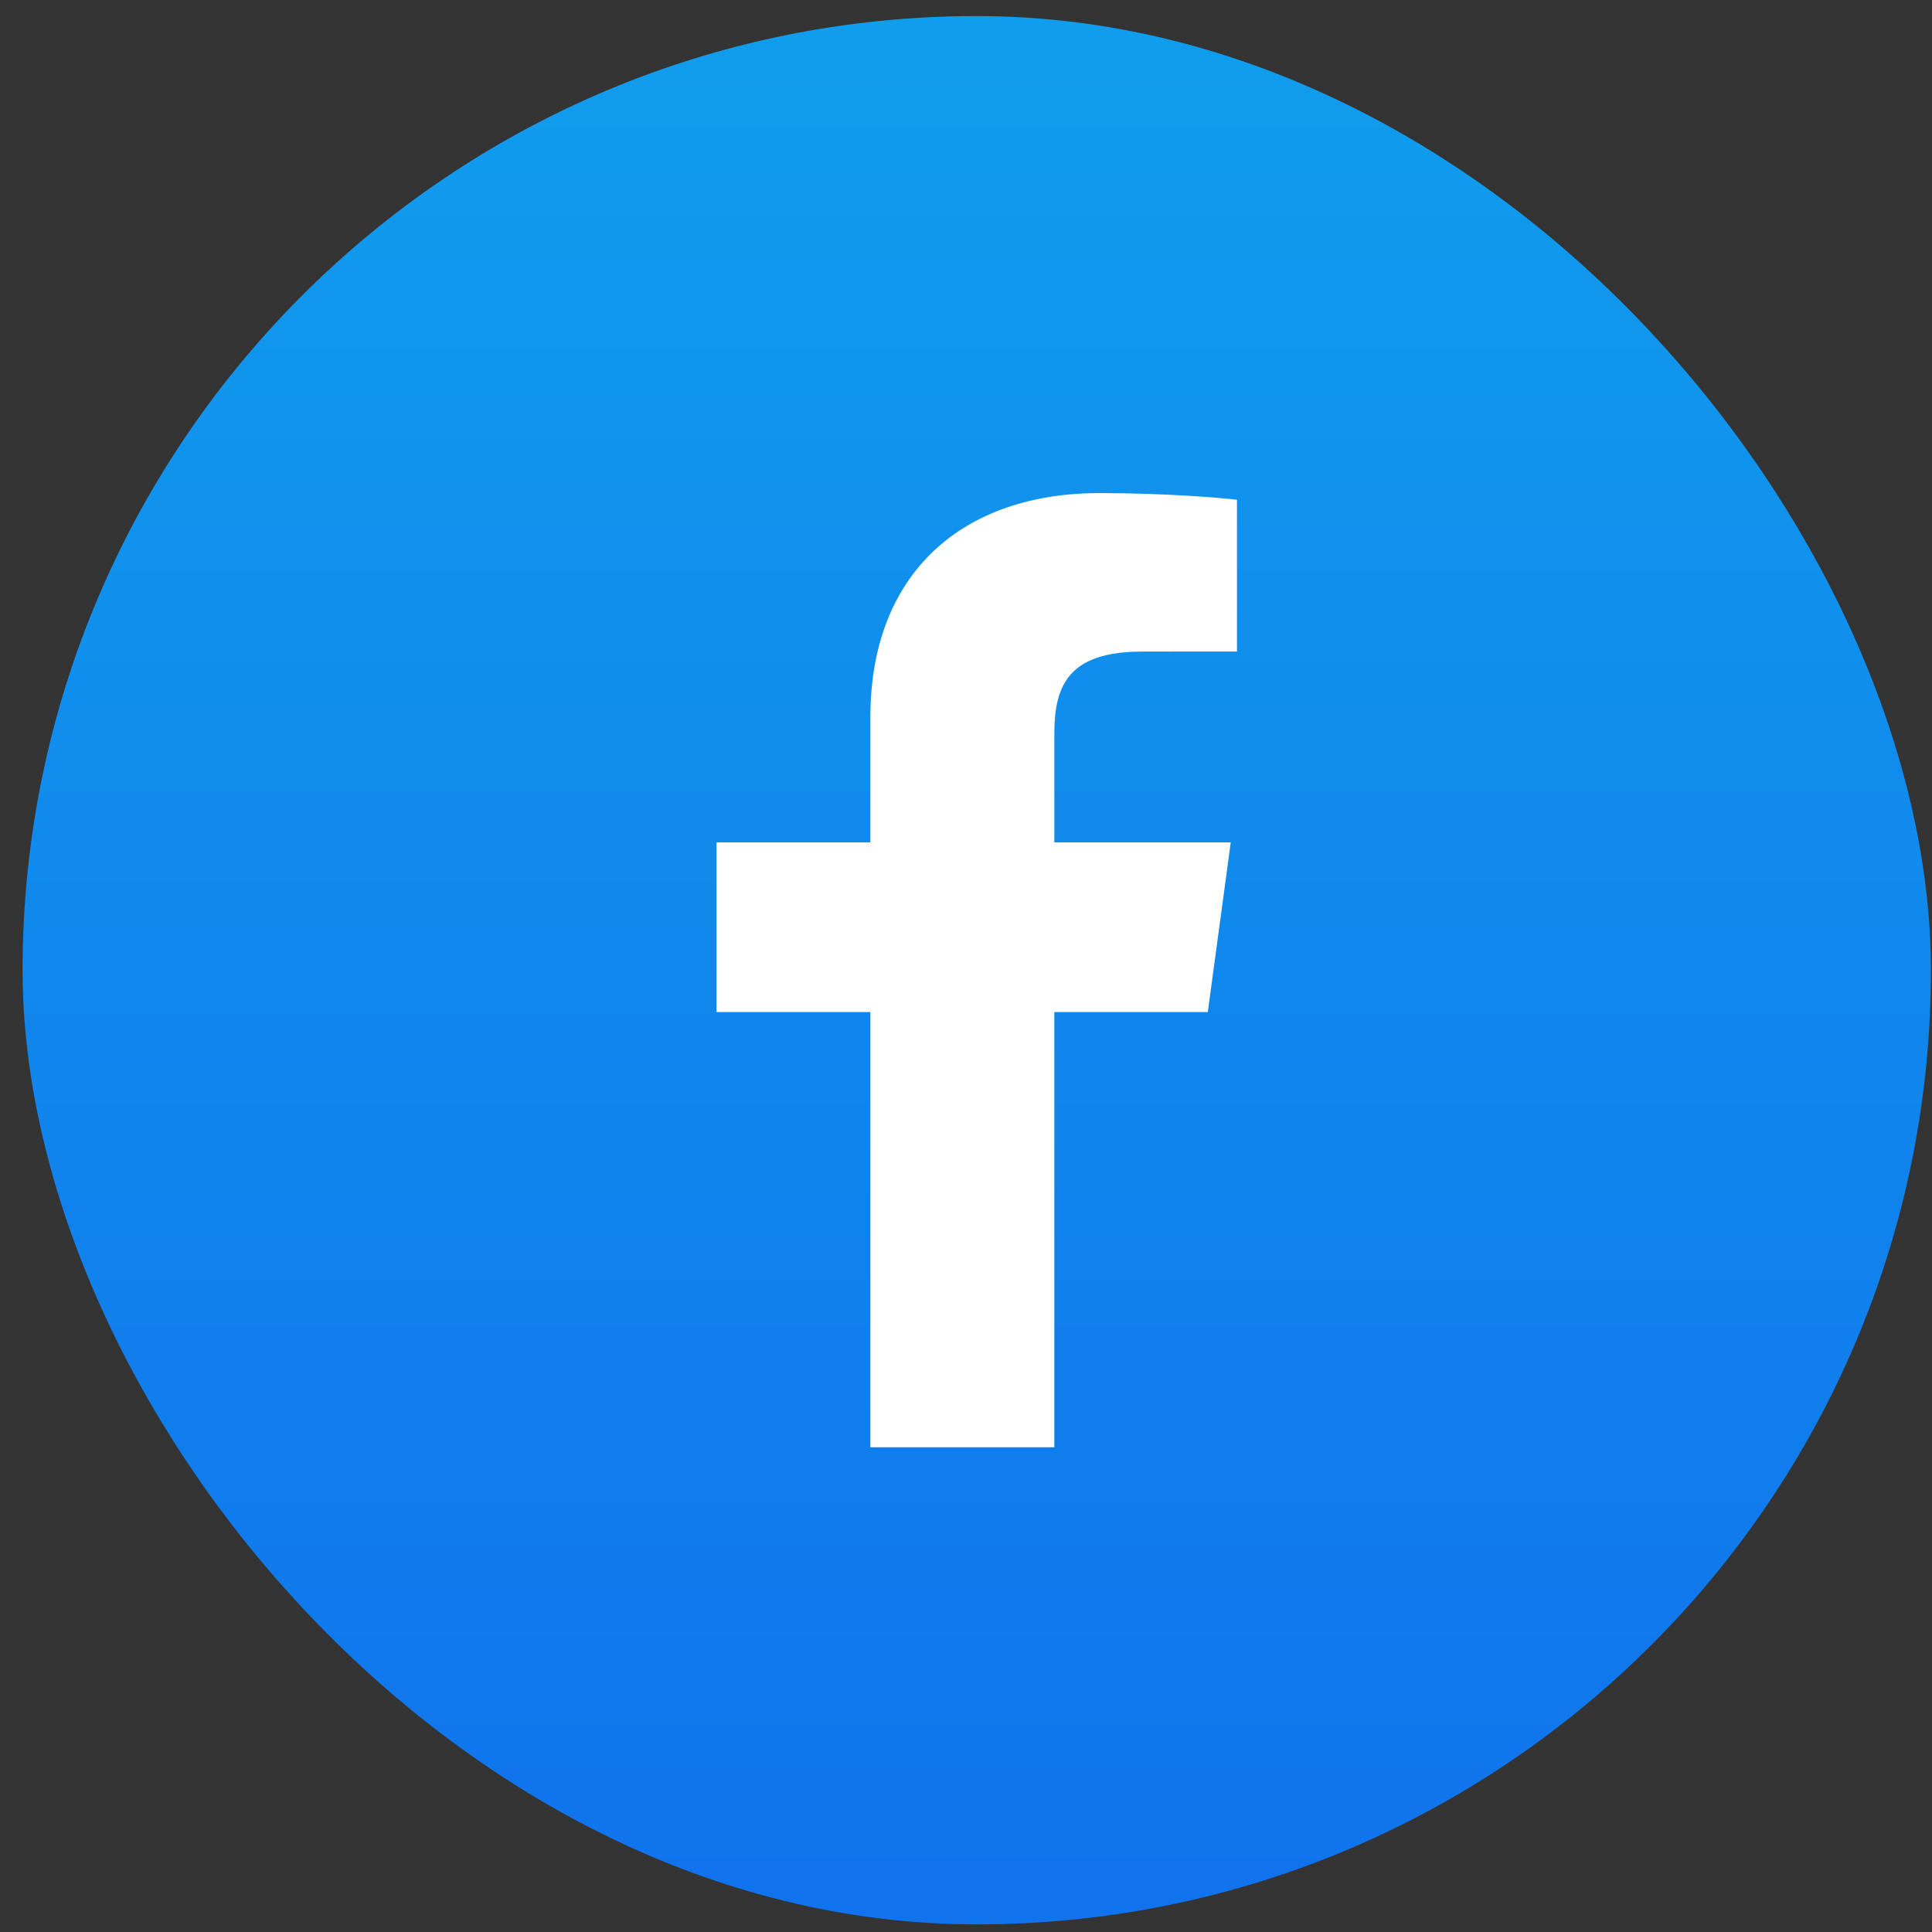 <svg width="32" height="32" viewBox="0 0 32 32" fill="none" xmlns="http://www.w3.org/2000/svg">
<rect x="0" y="0" width="32" height="32" fill="#333333" stroke="none"/>
<g id="Social Media Icon Square/Facebook">
<rect id="Social Media Icon" x="0.374" y="0.266" width="31.608" height="31.608" rx="15.804" fill="url(#paint0_linear_1703_2407)"/>
<path id="Facebook" d="M17.463 23.971V16.763H20.005L20.385 13.953H17.463V12.159C17.463 11.346 17.7 10.792 18.925 10.792L20.488 10.791V8.278C20.218 8.244 19.29 8.167 18.211 8.167C15.958 8.167 14.416 9.477 14.416 11.881V13.953H11.868V16.763H14.416V23.971H17.463V23.971Z" fill="white"/>
</g>
<defs>
<linearGradient id="paint0_linear_1703_2407" x1="16.178" y1="0.266" x2="16.178" y2="31.874" gradientUnits="userSpaceOnUse">
<stop stop-color="#109DED"/>
<stop offset="1" stop-color="#1072ED"/>
</linearGradient>
</defs>
</svg>
